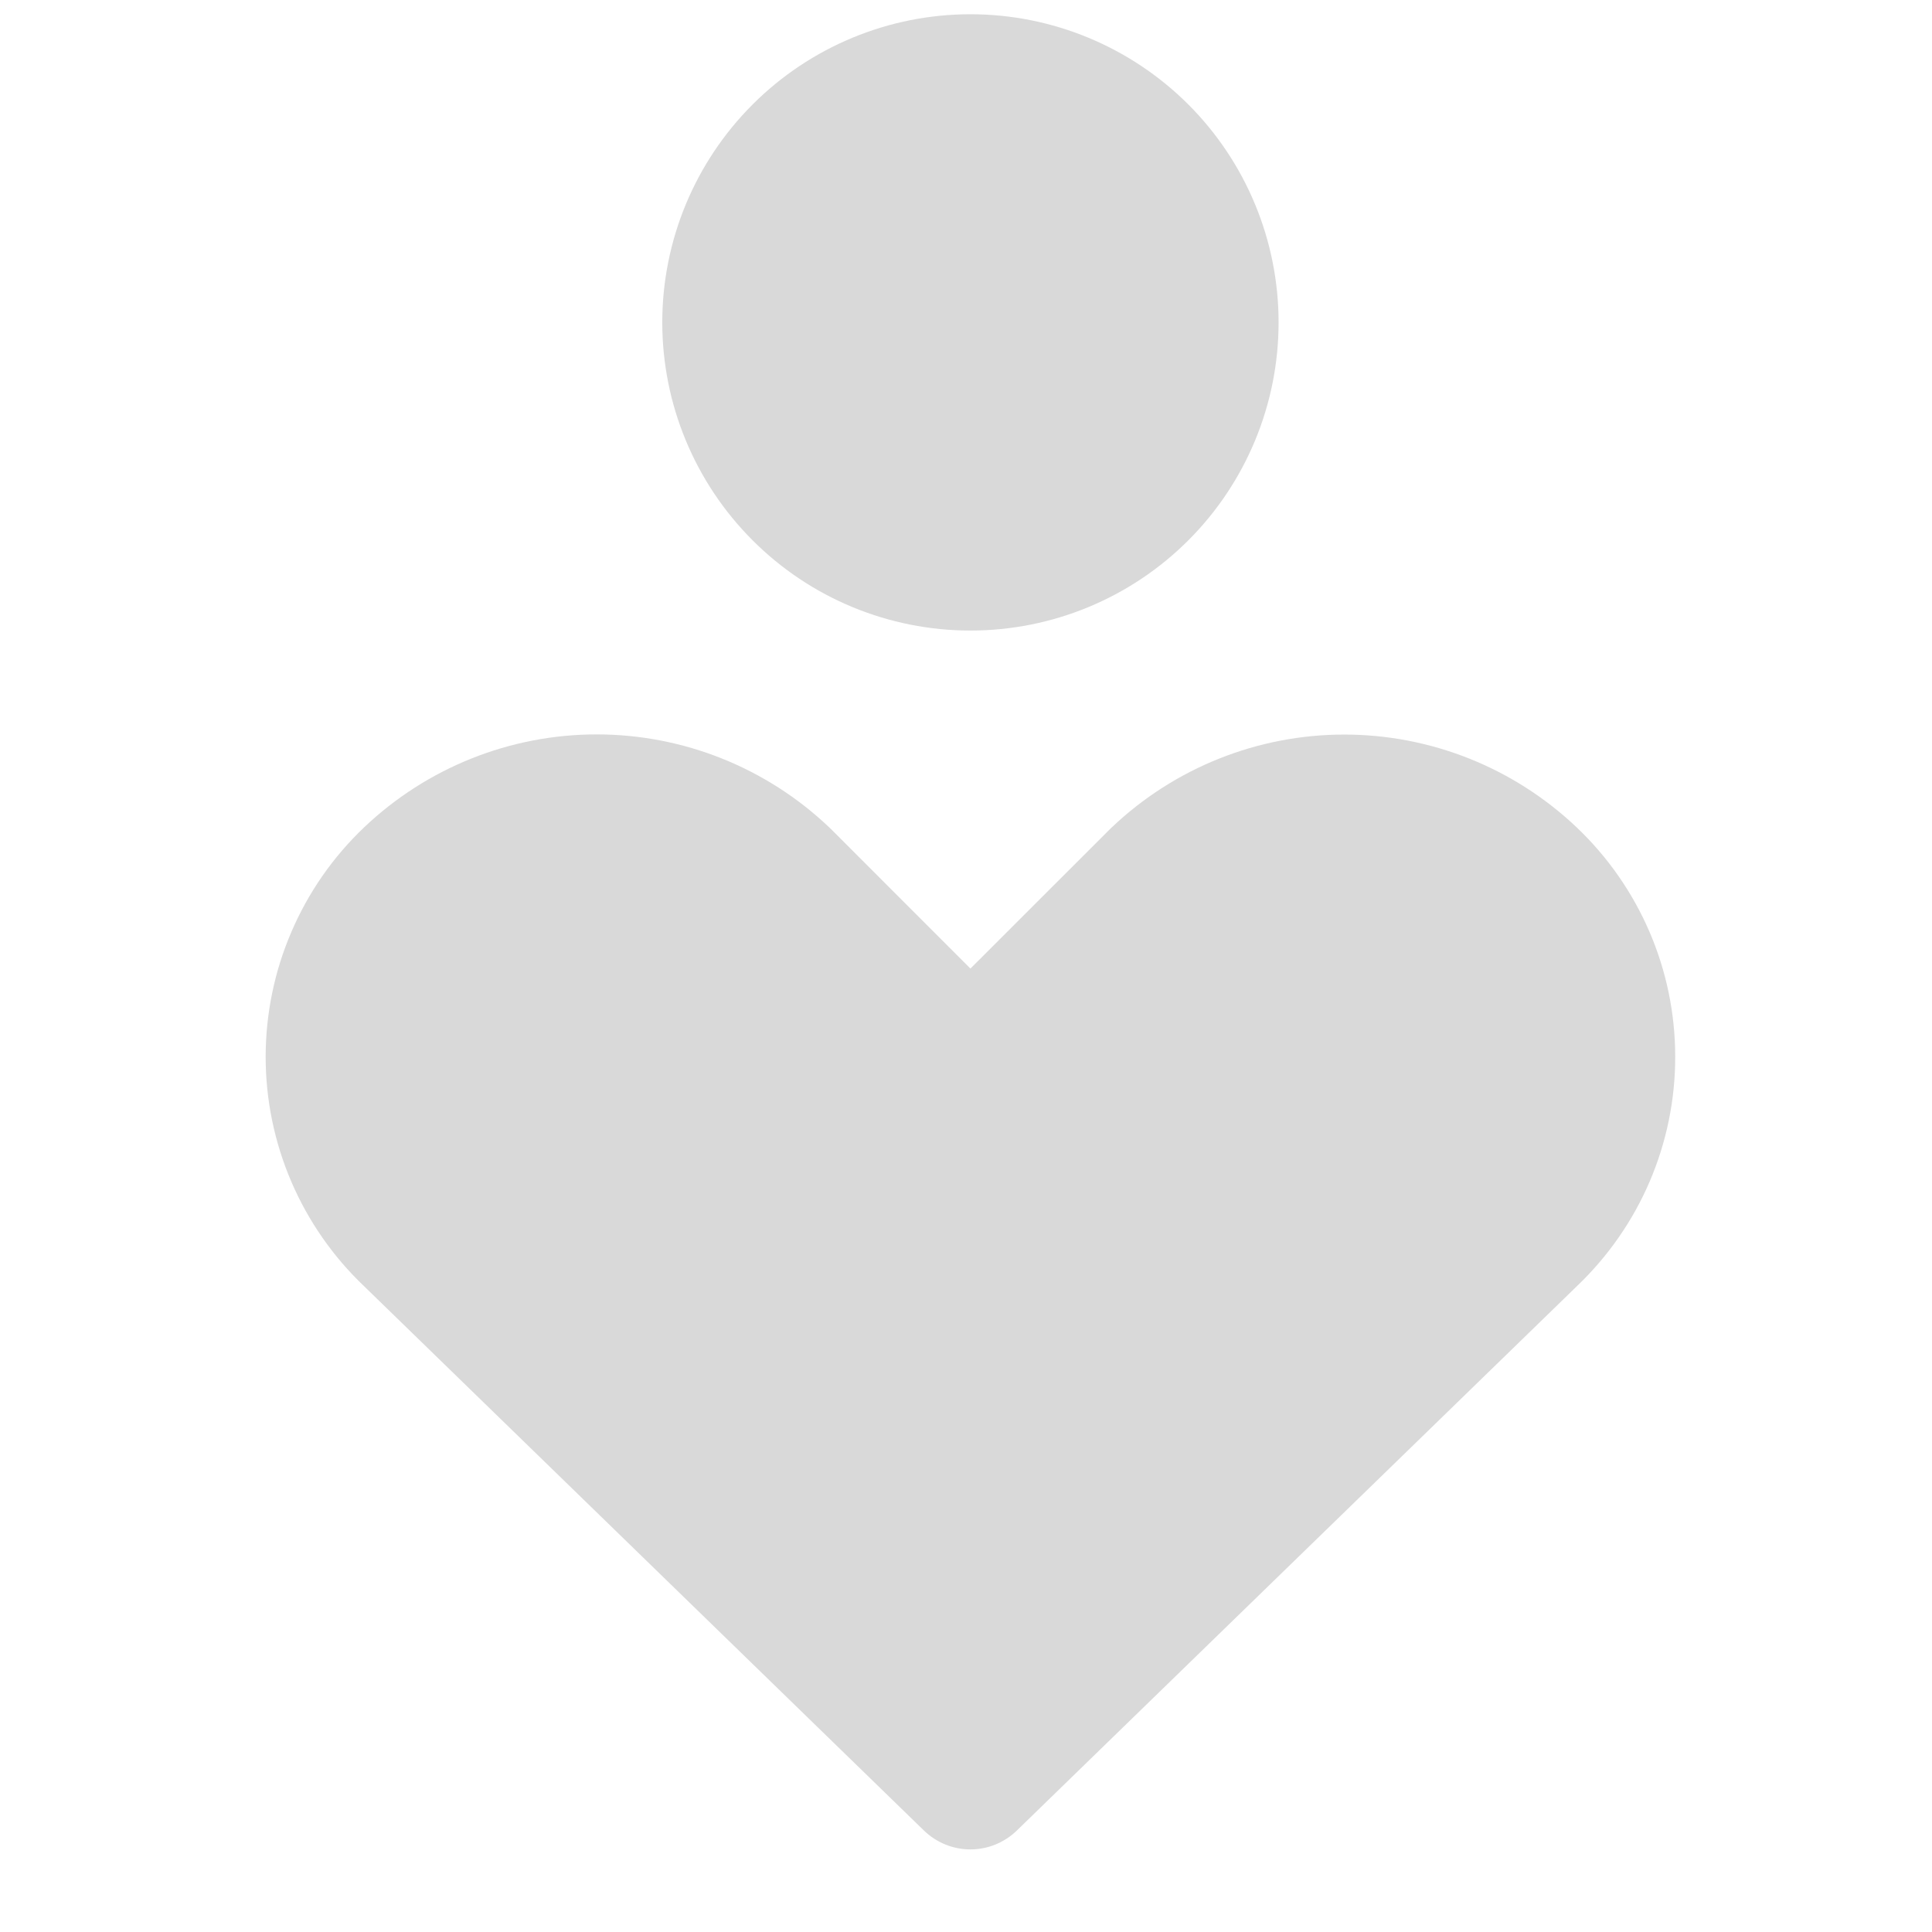 <svg width="24" height="24" viewBox="0 0 24 24" fill="none" xmlns="http://www.w3.org/2000/svg">
<path fill-rule="evenodd" clip-rule="evenodd" d="M8.227 4.005C8.227 2.99 8.631 2.016 9.349 1.298C10.066 0.581 11.04 0.177 12.055 0.177C13.071 0.177 14.044 0.581 14.762 1.298C15.48 2.016 15.883 2.99 15.883 4.005C15.883 5.021 15.48 5.994 14.762 6.712C14.044 7.43 13.071 7.833 12.055 7.833C11.04 7.833 10.066 7.43 9.349 6.712C8.631 5.994 8.227 5.021 8.227 4.005ZM4.525 10.276C5.304 9.536 6.338 9.123 7.412 9.123C8.487 9.123 9.52 9.536 10.299 10.276L10.316 10.292L12.055 12.032L13.796 10.292L13.813 10.276C14.592 9.537 15.625 9.125 16.699 9.125C17.772 9.125 18.805 9.537 19.584 10.276C19.971 10.643 20.279 11.085 20.49 11.574C20.701 12.064 20.81 12.592 20.81 13.125C20.811 13.659 20.703 14.186 20.493 14.677C20.283 15.167 19.975 15.609 19.589 15.977L12.631 22.74C12.476 22.89 12.27 22.974 12.055 22.974C11.839 22.974 11.633 22.89 11.478 22.74L4.522 15.977C4.136 15.61 3.828 15.167 3.618 14.677C3.408 14.187 3.3 13.66 3.3 13.126C3.301 12.593 3.409 12.066 3.62 11.576C3.83 11.086 4.138 10.643 4.525 10.276Z" fill="#D9D9D9"/>
</svg>
